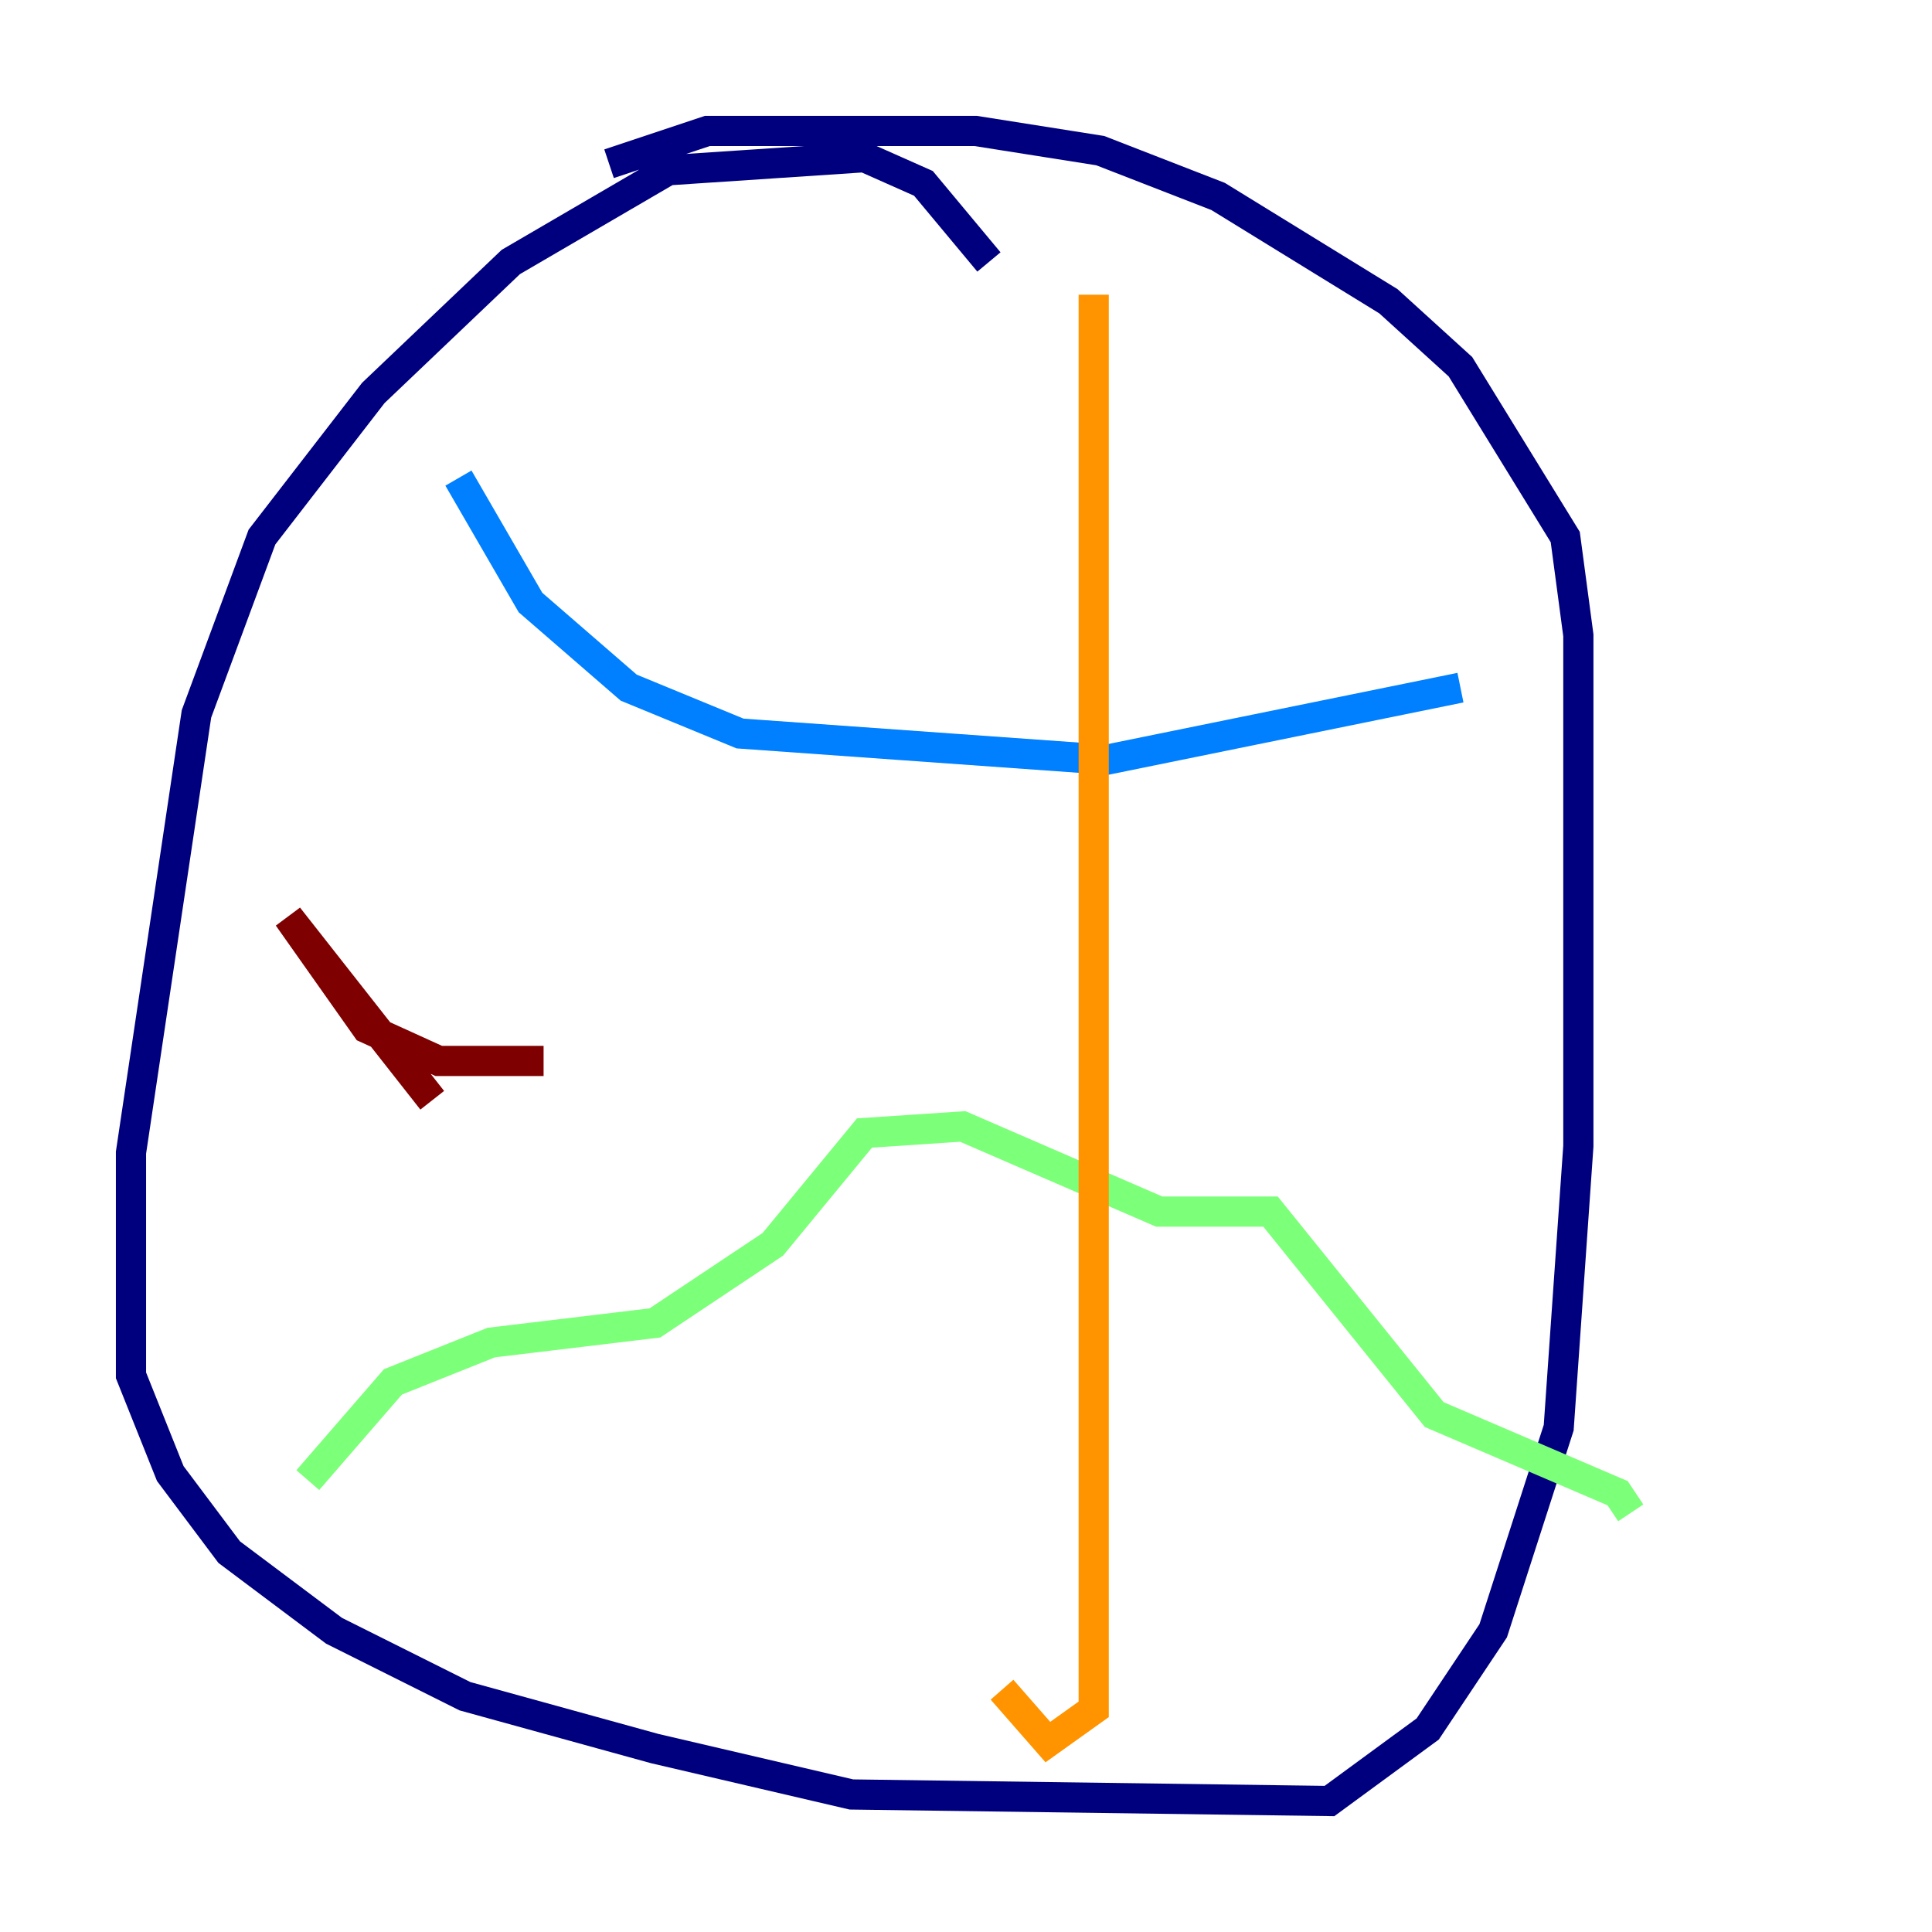 <?xml version="1.0" encoding="utf-8" ?>
<svg baseProfile="tiny" height="128" version="1.2" viewBox="0,0,128,128" width="128" xmlns="http://www.w3.org/2000/svg" xmlns:ev="http://www.w3.org/2001/xml-events" xmlns:xlink="http://www.w3.org/1999/xlink"><defs /><polyline fill="none" points="65.519,17.356 61.18,12.149 57.275,10.414 44.258,11.281 33.844,17.356 24.732,26.034 17.356,35.58 13.017,47.295 8.678,76.366 8.678,91.119 11.281,97.627 15.186,102.834 22.129,108.041 30.807,112.38 43.39,115.851 56.407,118.888 88.081,119.322 94.59,114.549 98.929,108.041 103.268,94.59 104.57,75.932 104.57,42.088 103.702,35.58 96.759,24.298 91.986,19.959 80.705,13.017 72.895,9.98 64.651,8.678 46.861,8.678 40.352,10.848" stroke="#00007f" stroke-width="2" /><polyline fill="none" points="30.373,31.675 35.146,39.919 41.654,45.559 49.031,48.597 73.329,50.332 96.759,45.559" stroke="#0080ff" stroke-width="2" /><polyline fill="none" points="20.393,98.061 26.034,91.552 32.542,88.949 43.39,87.647 51.2,82.441 57.275,75.064 63.783,74.63 76.8,80.271 84.176,80.271 95.024,93.722 107.173,98.929 108.041,100.231" stroke="#7cff79" stroke-width="2" /><polyline fill="none" points="72.461,19.525 72.461,113.248 69.424,115.417 66.386,111.946" stroke="#ff9400" stroke-width="2" /><polyline fill="none" points="28.637,72.895 19.091,60.746 24.298,68.122 29.071,70.291 36.014,70.291" stroke="#7f0000" stroke-width="2" /></svg>